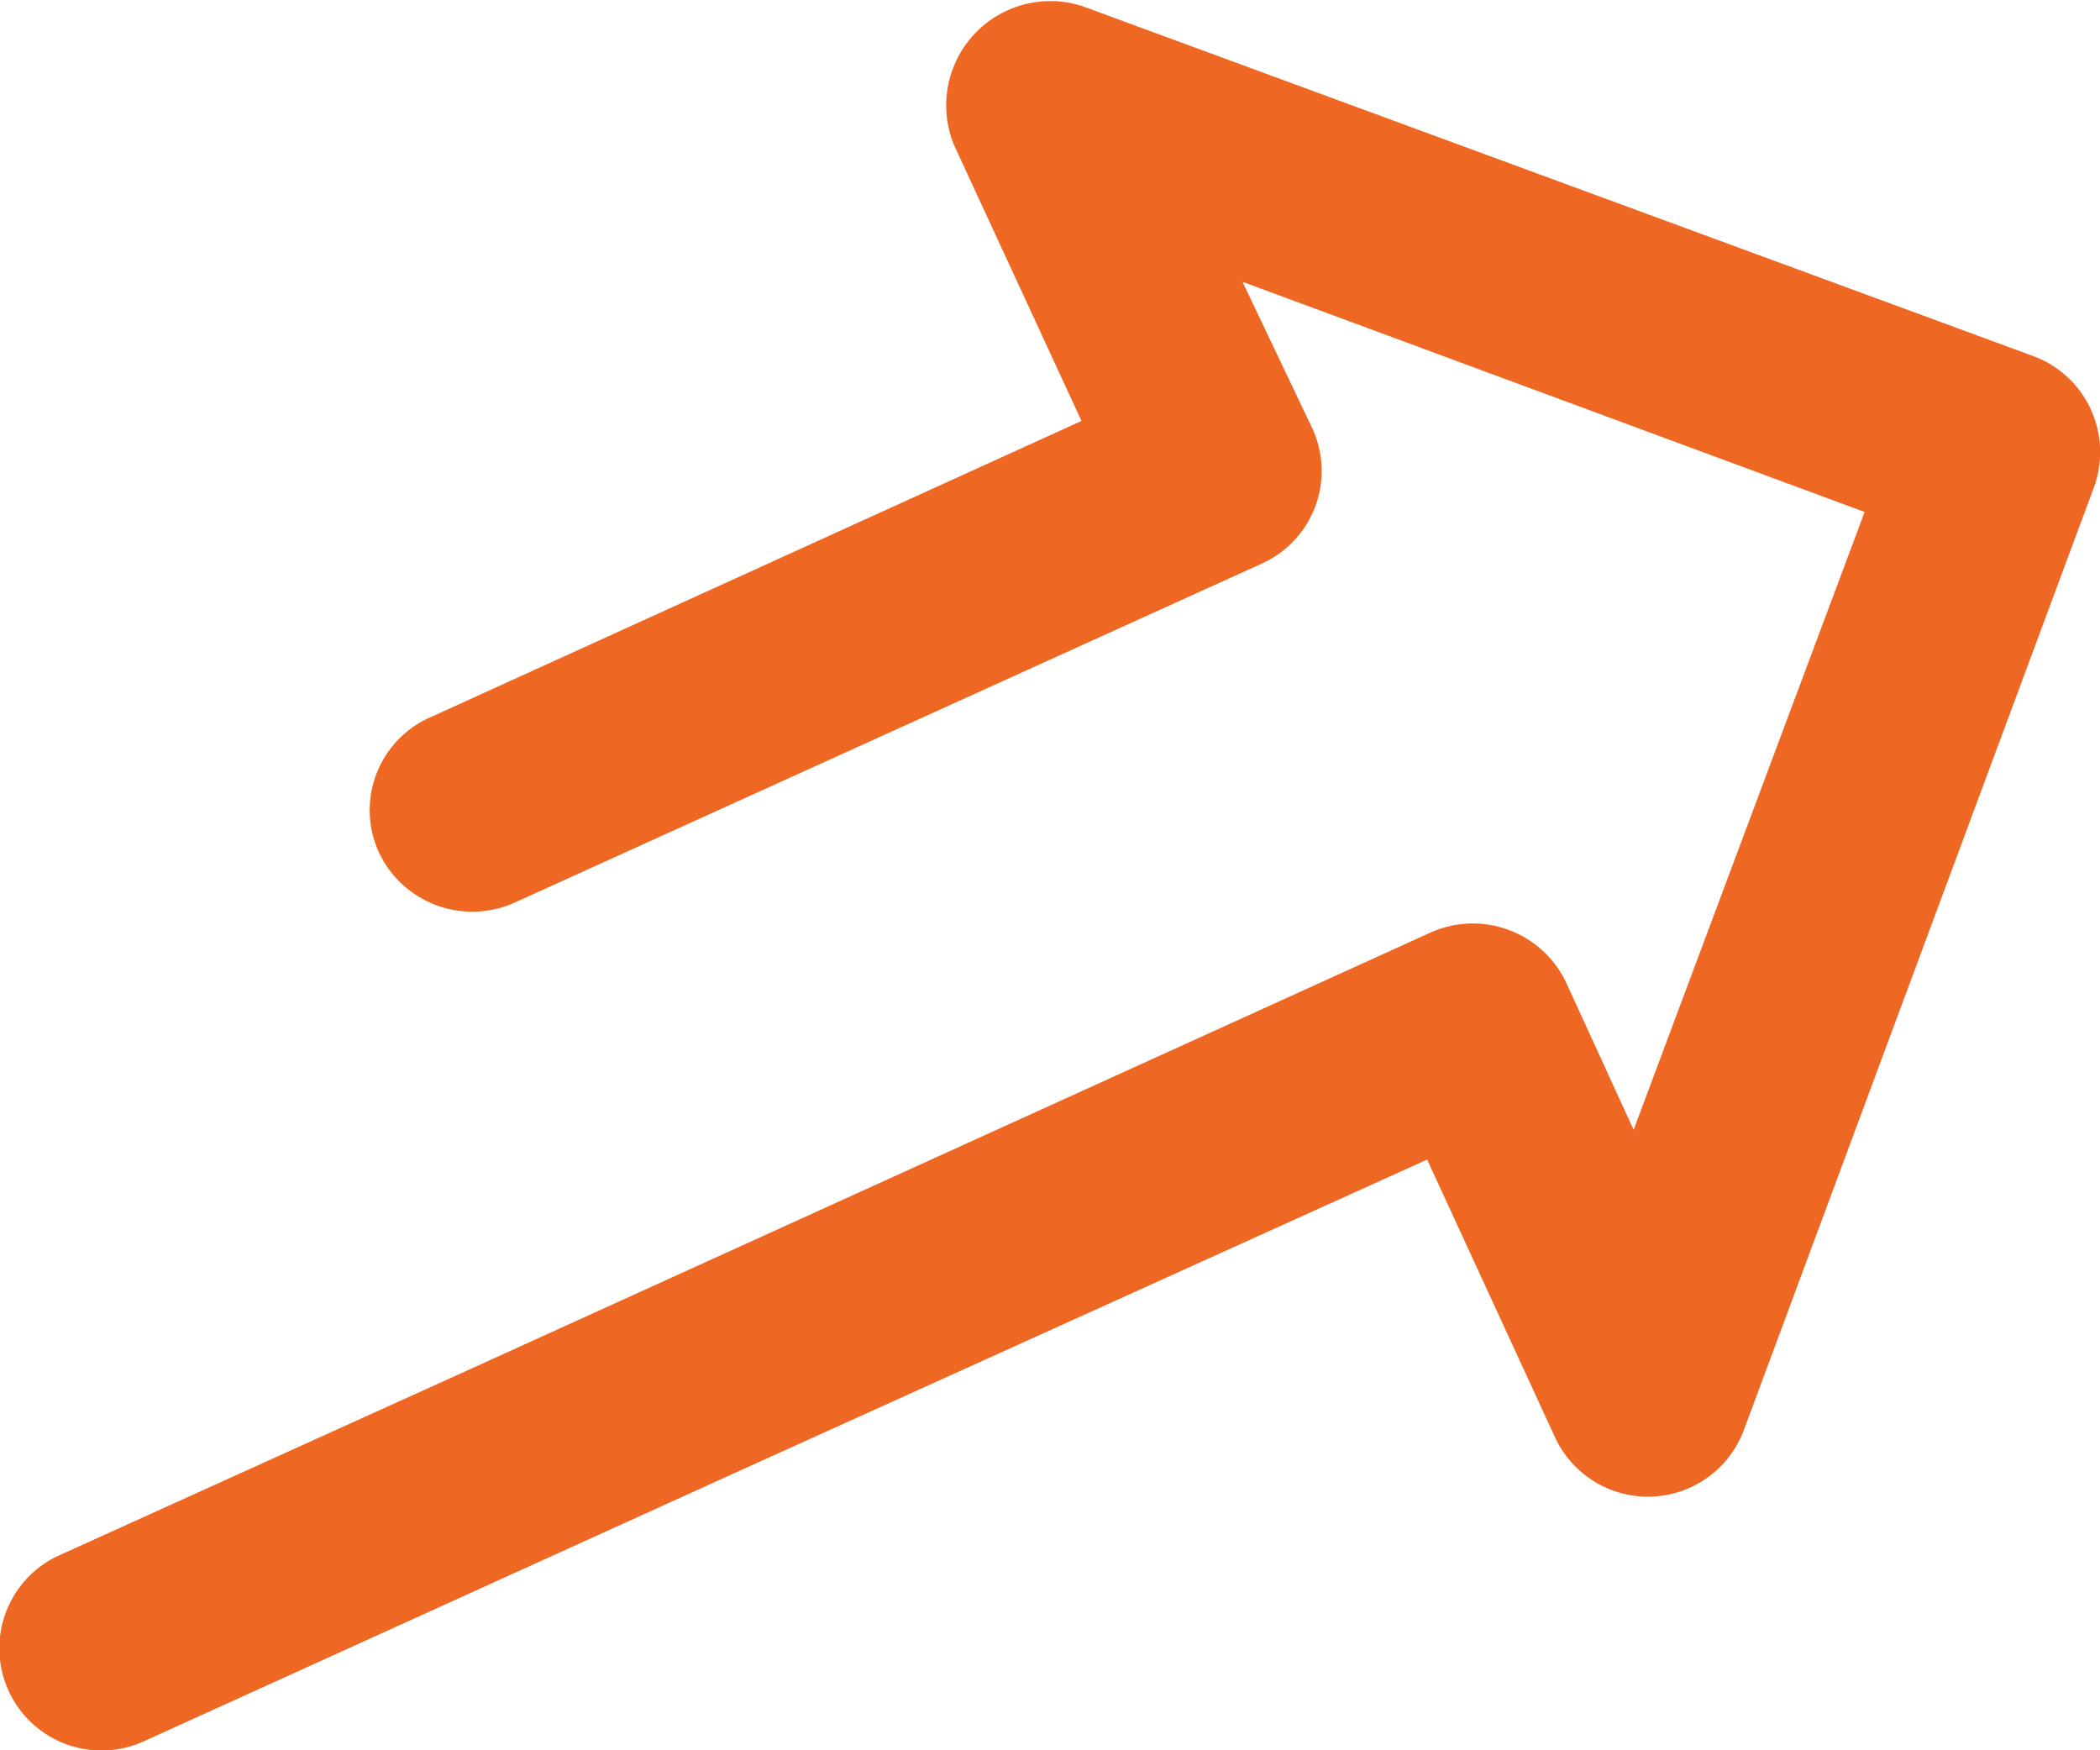 <svg id="Capa_1" data-name="Capa 1" xmlns="http://www.w3.org/2000/svg" viewBox="0 0 24 20"><defs><style>.cls-1{fill:#ee6723;}</style></defs><title>arrow-transaction-sender-orange</title><path class="cls-1" d="M23.93,5.57l-4,10.77a1.17,1.17,0,0,1-2.16.08l-1.46-3.17L8.4,16.83h0L1.66,19.89a1.16,1.16,0,1,1-1-2.11l4.68-2.12h0l11-5a1.18,1.18,0,0,1,1.56.57l.77,1.68,2.64-7.06L14.2,3.22,15,4.9a1.16,1.16,0,0,1-.58,1.54L5.89,10.31a1.18,1.18,0,0,1-1.56-.57A1.16,1.16,0,0,1,4.91,8.2l7.45-3.39L10.9,1.65a1.19,1.19,0,0,1,0-.89A1.19,1.19,0,0,1,12.37.07l10.87,4A1.17,1.17,0,0,1,23.93,5.57Z"/></svg>
